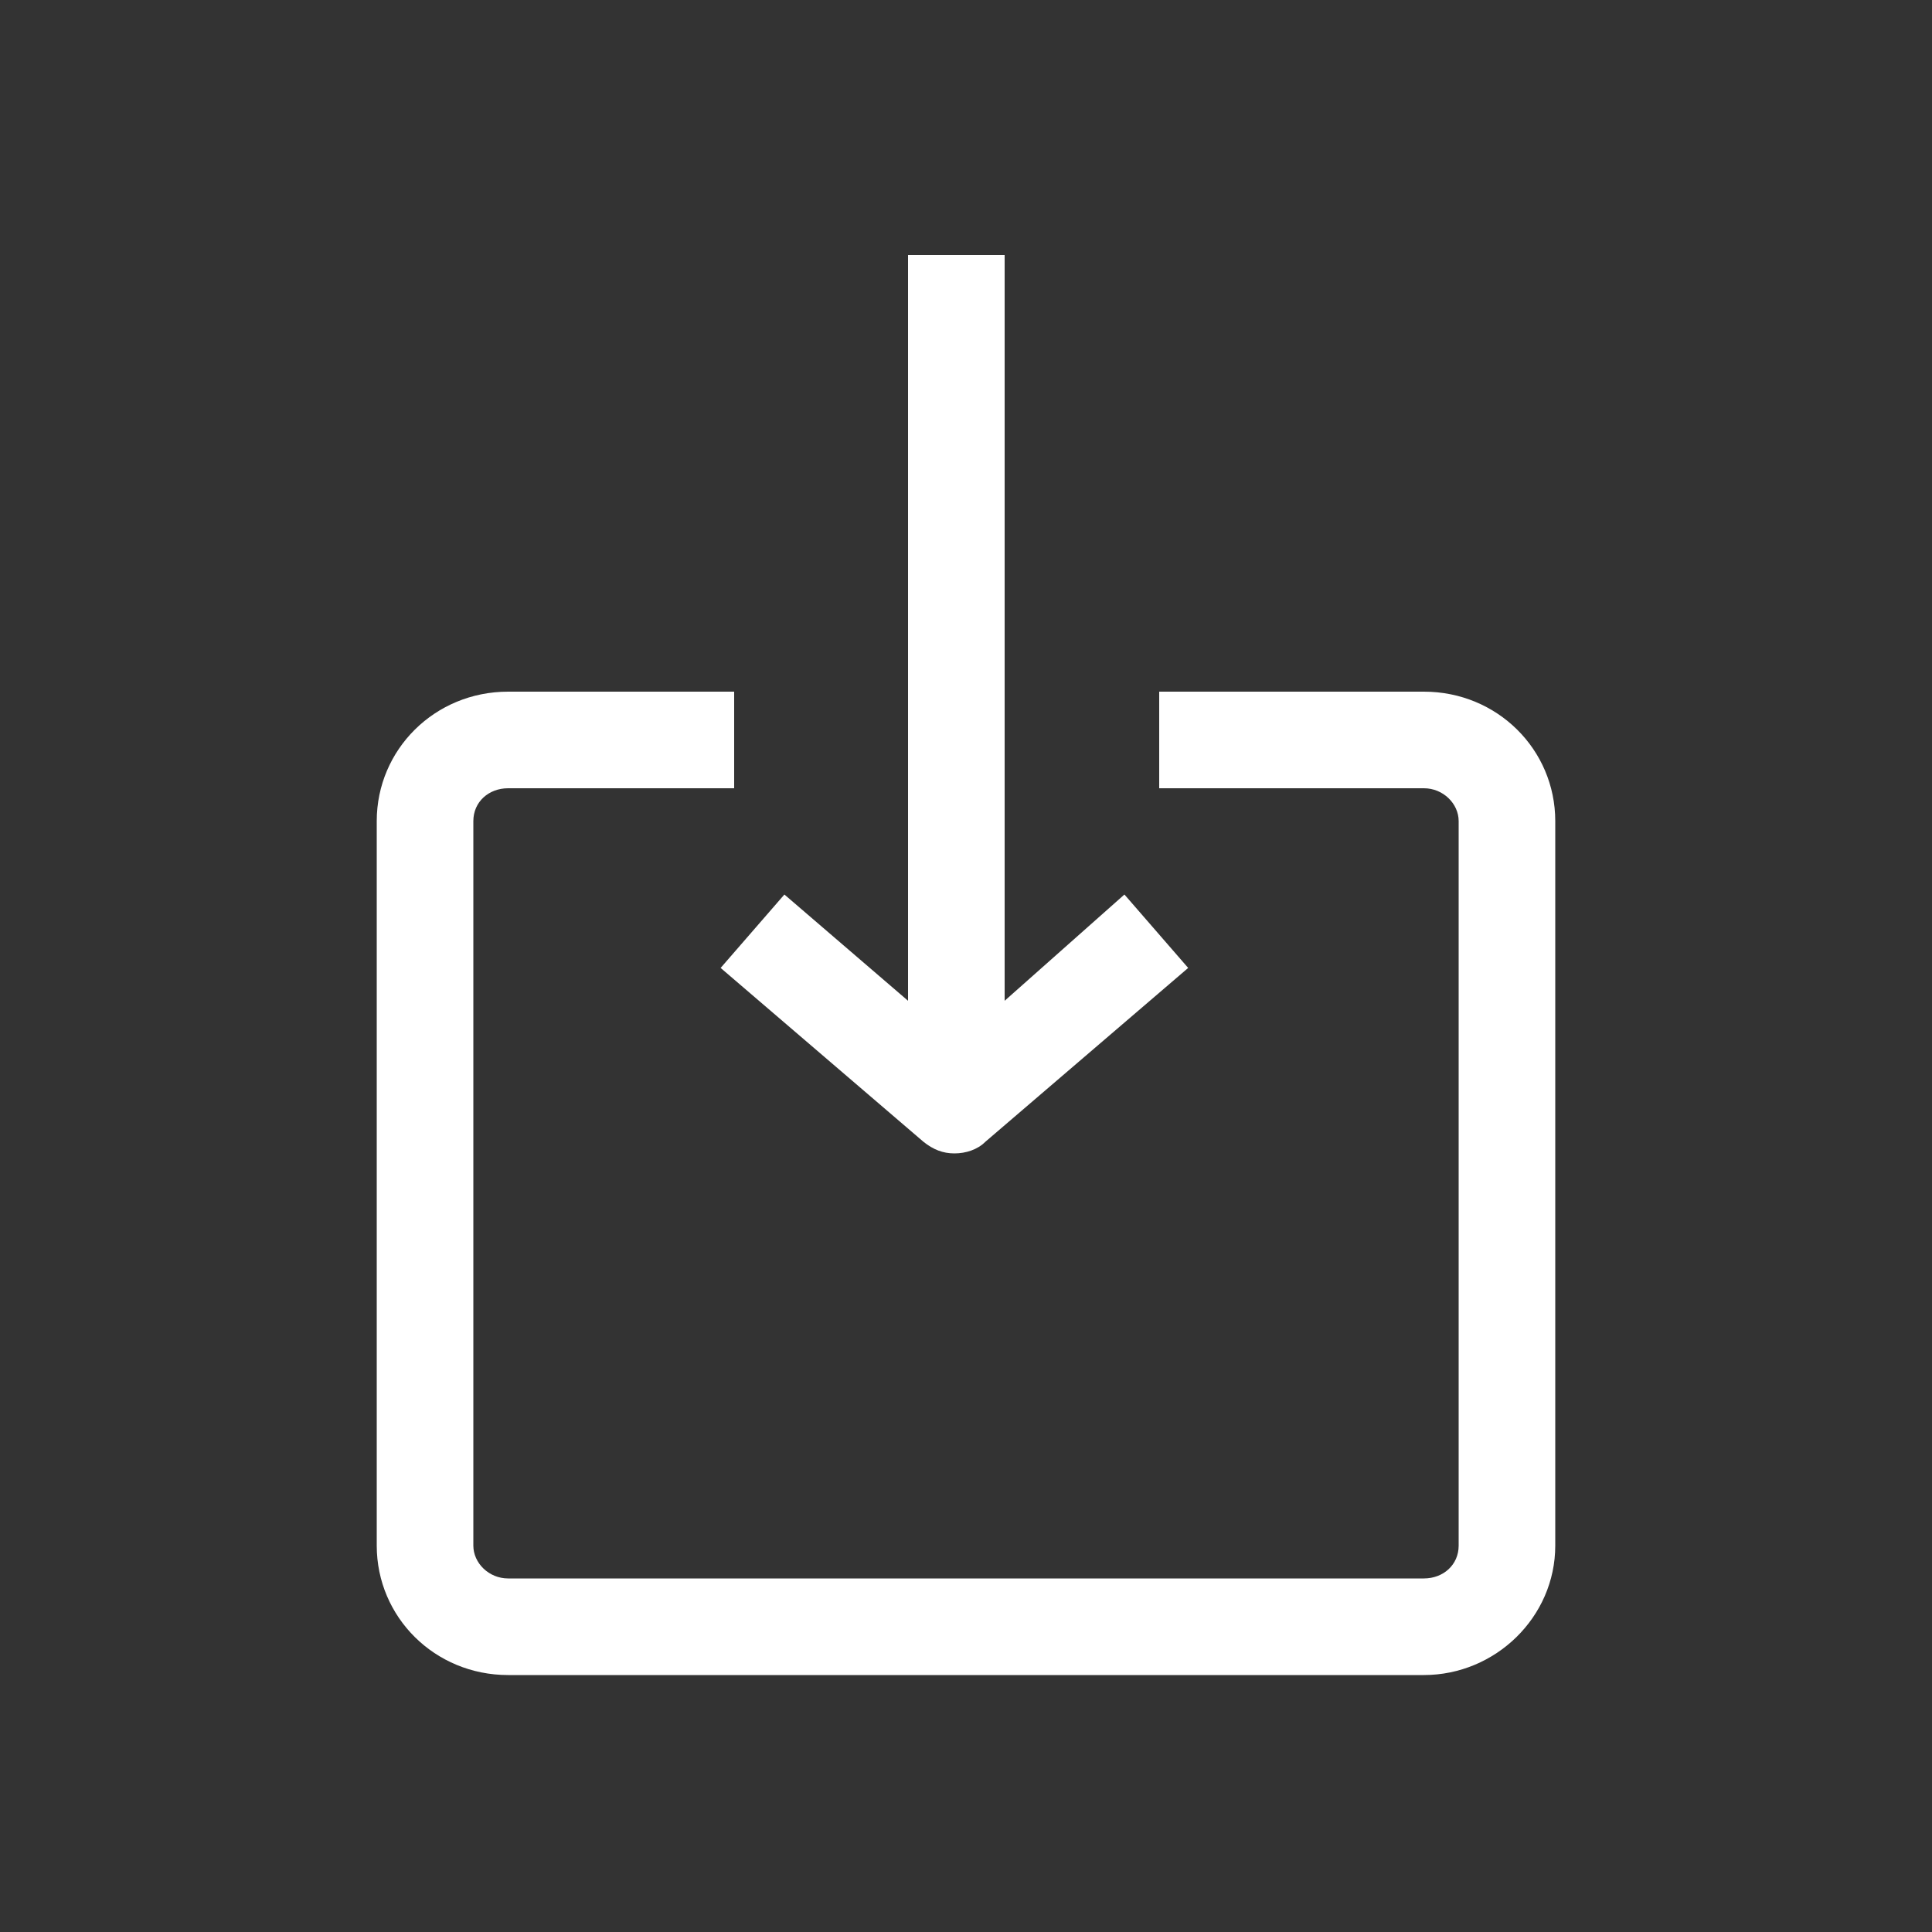 <svg height='100px' width='100px'  fill="white" xmlns="http://www.w3.org/2000/svg" xmlns:xlink="http://www.w3.org/1999/xlink" version="1.1" x="0px" y="0px" viewBox="0 0 100 100" style="enable-background:new 0 0 100 100;" xml:space="preserve"><rect x="0" y="0" width="100" height="100" fill="#333333" stroke="none"/><g><path d="M19.5,42.5V80c0,3.7,3,6.7,6.8,6.7h47.4c3.7,0,6.8-3,6.8-6.7V42.5c0-3.7-3-6.7-6.8-6.7H60v5h13.7c1,0,1.8,0.8,1.8,1.7V80   c0,1-0.8,1.7-1.8,1.7H26.3c-1,0-1.8-0.8-1.8-1.7V42.5c0-1,0.8-1.7,1.8-1.7H38v-5H26.3C22.5,35.8,19.5,38.8,19.5,42.5z"></path><path d="M47,13.2v38.6l-6.4-5.5l-3.3,3.8l10.5,9c0.5,0.4,1,0.6,1.6,0.6s1.2-0.2,1.6-0.6l10.5-9l-3.3-3.8L52,51.8V13.2H47z"></path></g></svg>